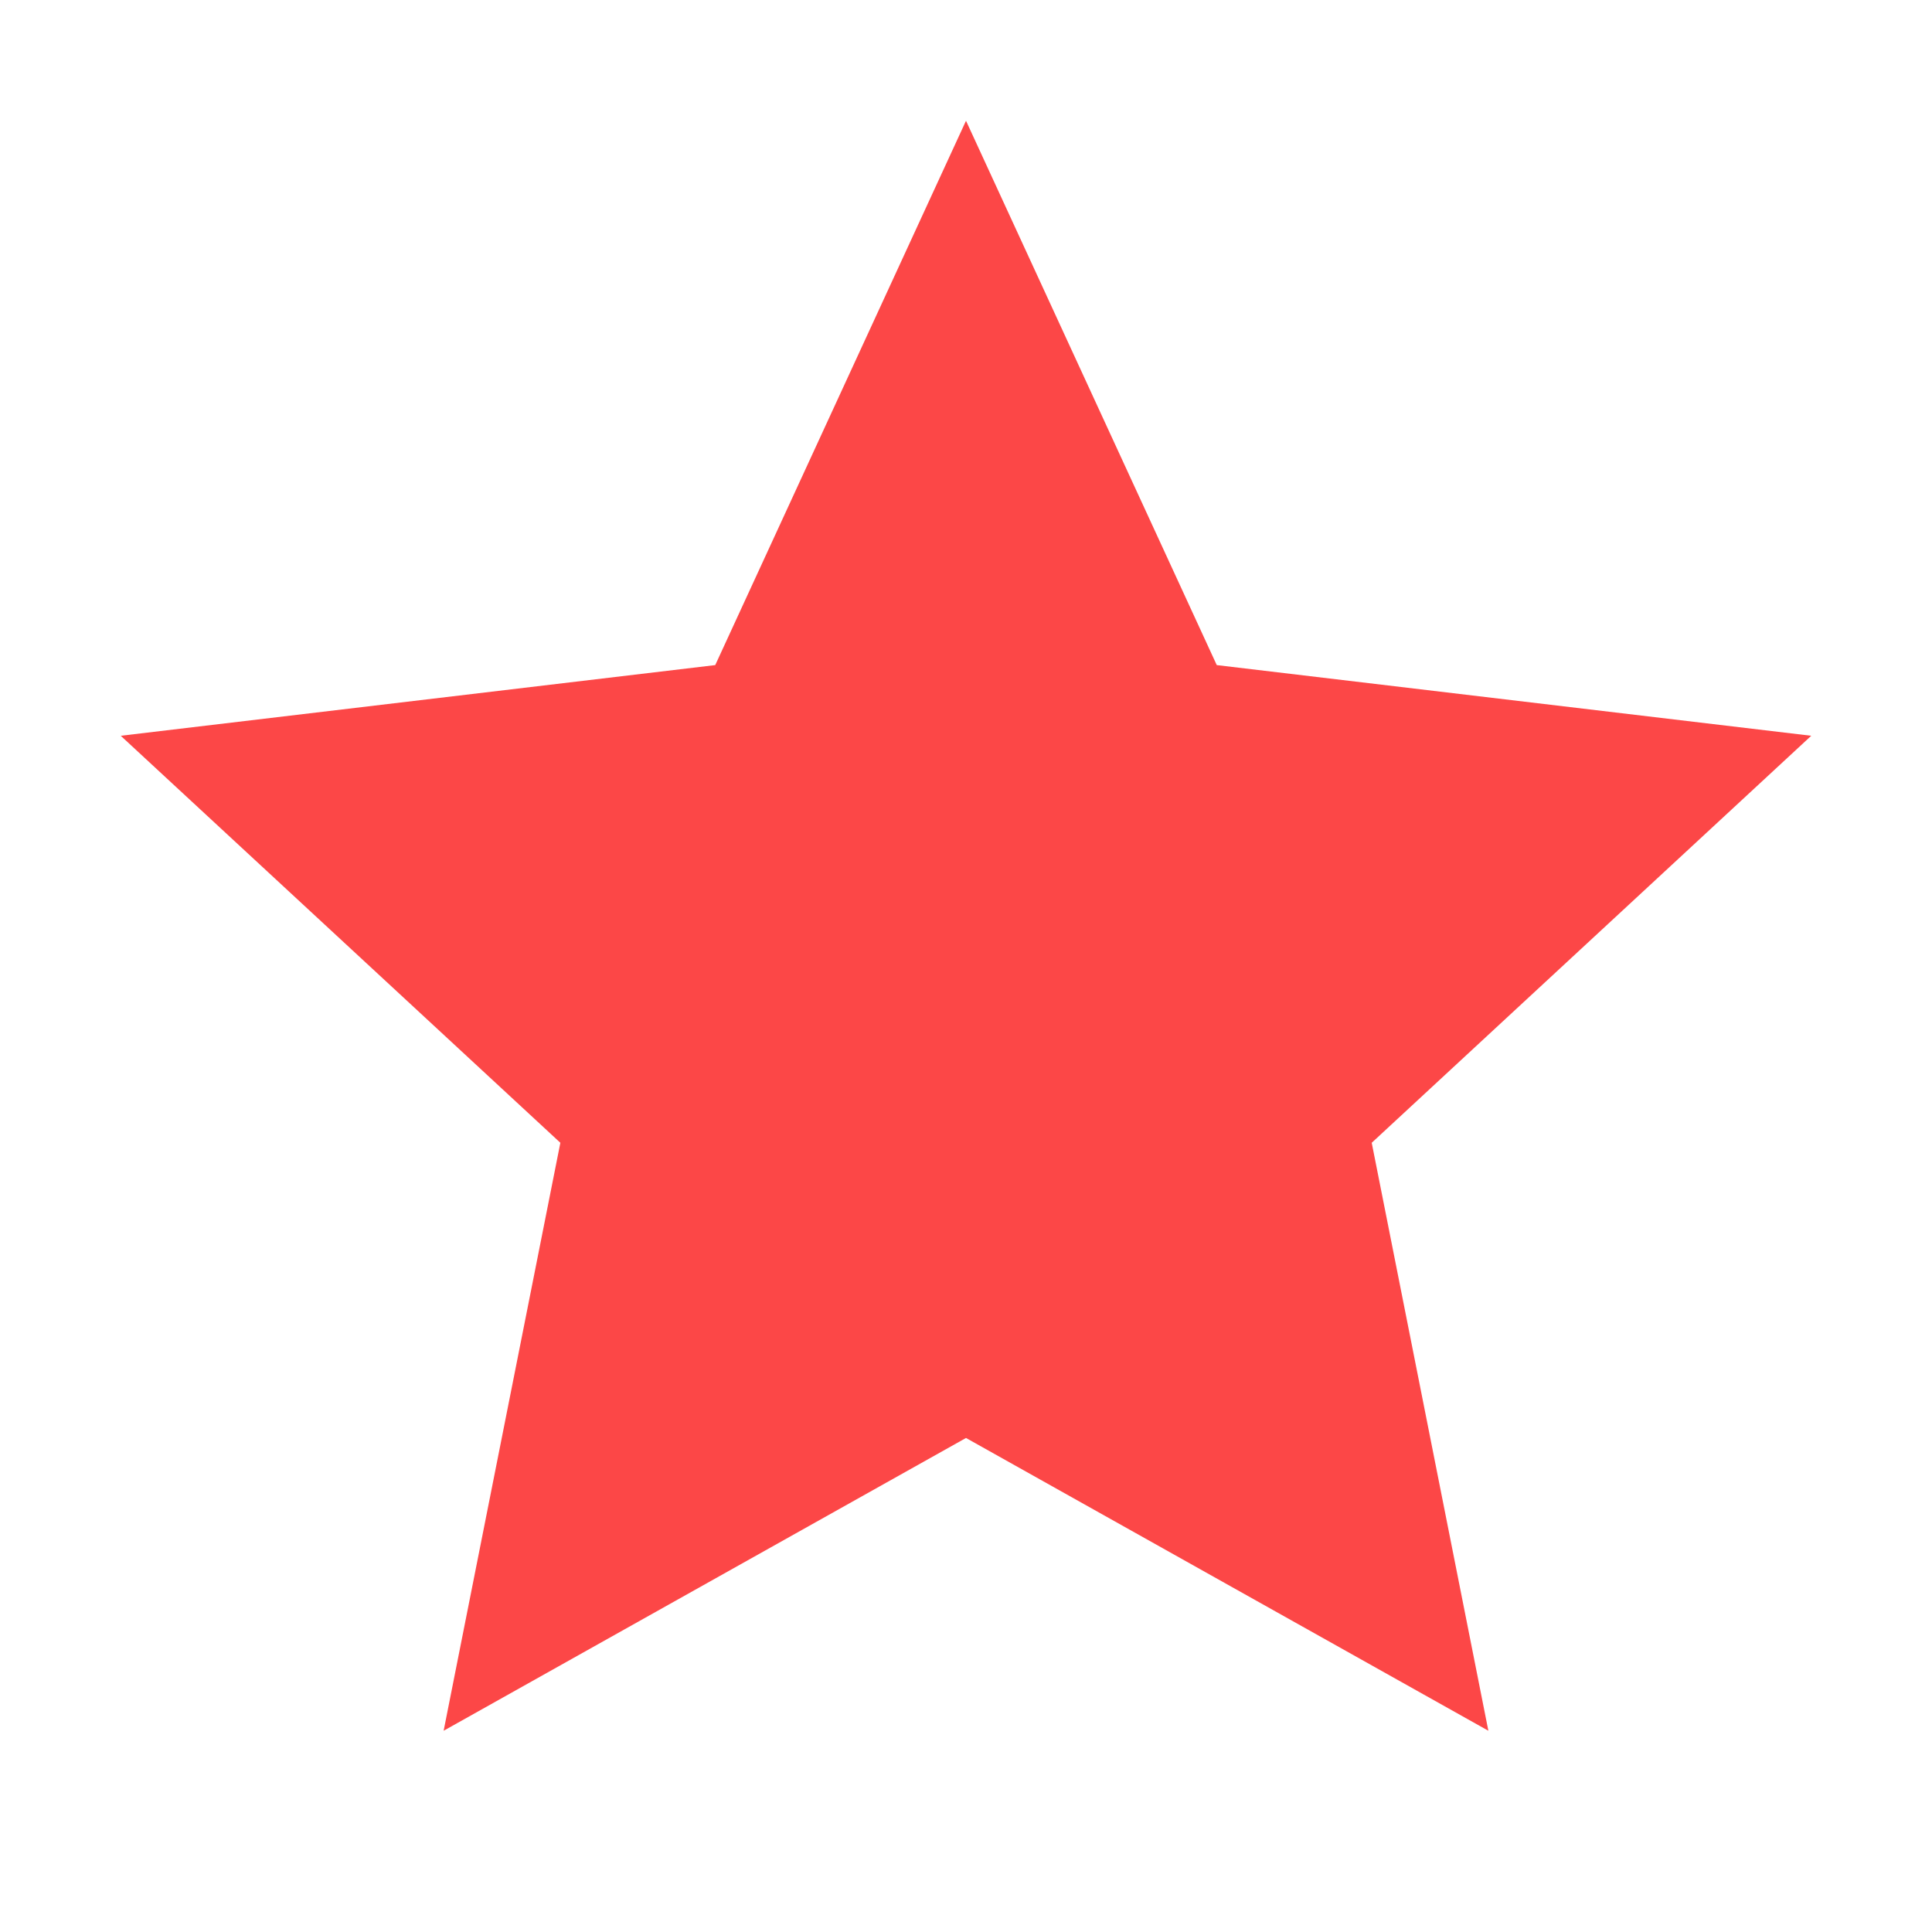 <svg width='24' height='24' xmlns='http://www.w3.org/2000/svg' fill='#fc4747'><path d='M12 17.863 5.511 21.5l1.45-7.304L1.5 9.14l7.385-.878L12 1.5l3.115 6.762 7.385.878-5.46 5.056 1.449 7.304L12 17.863Z'/></svg>